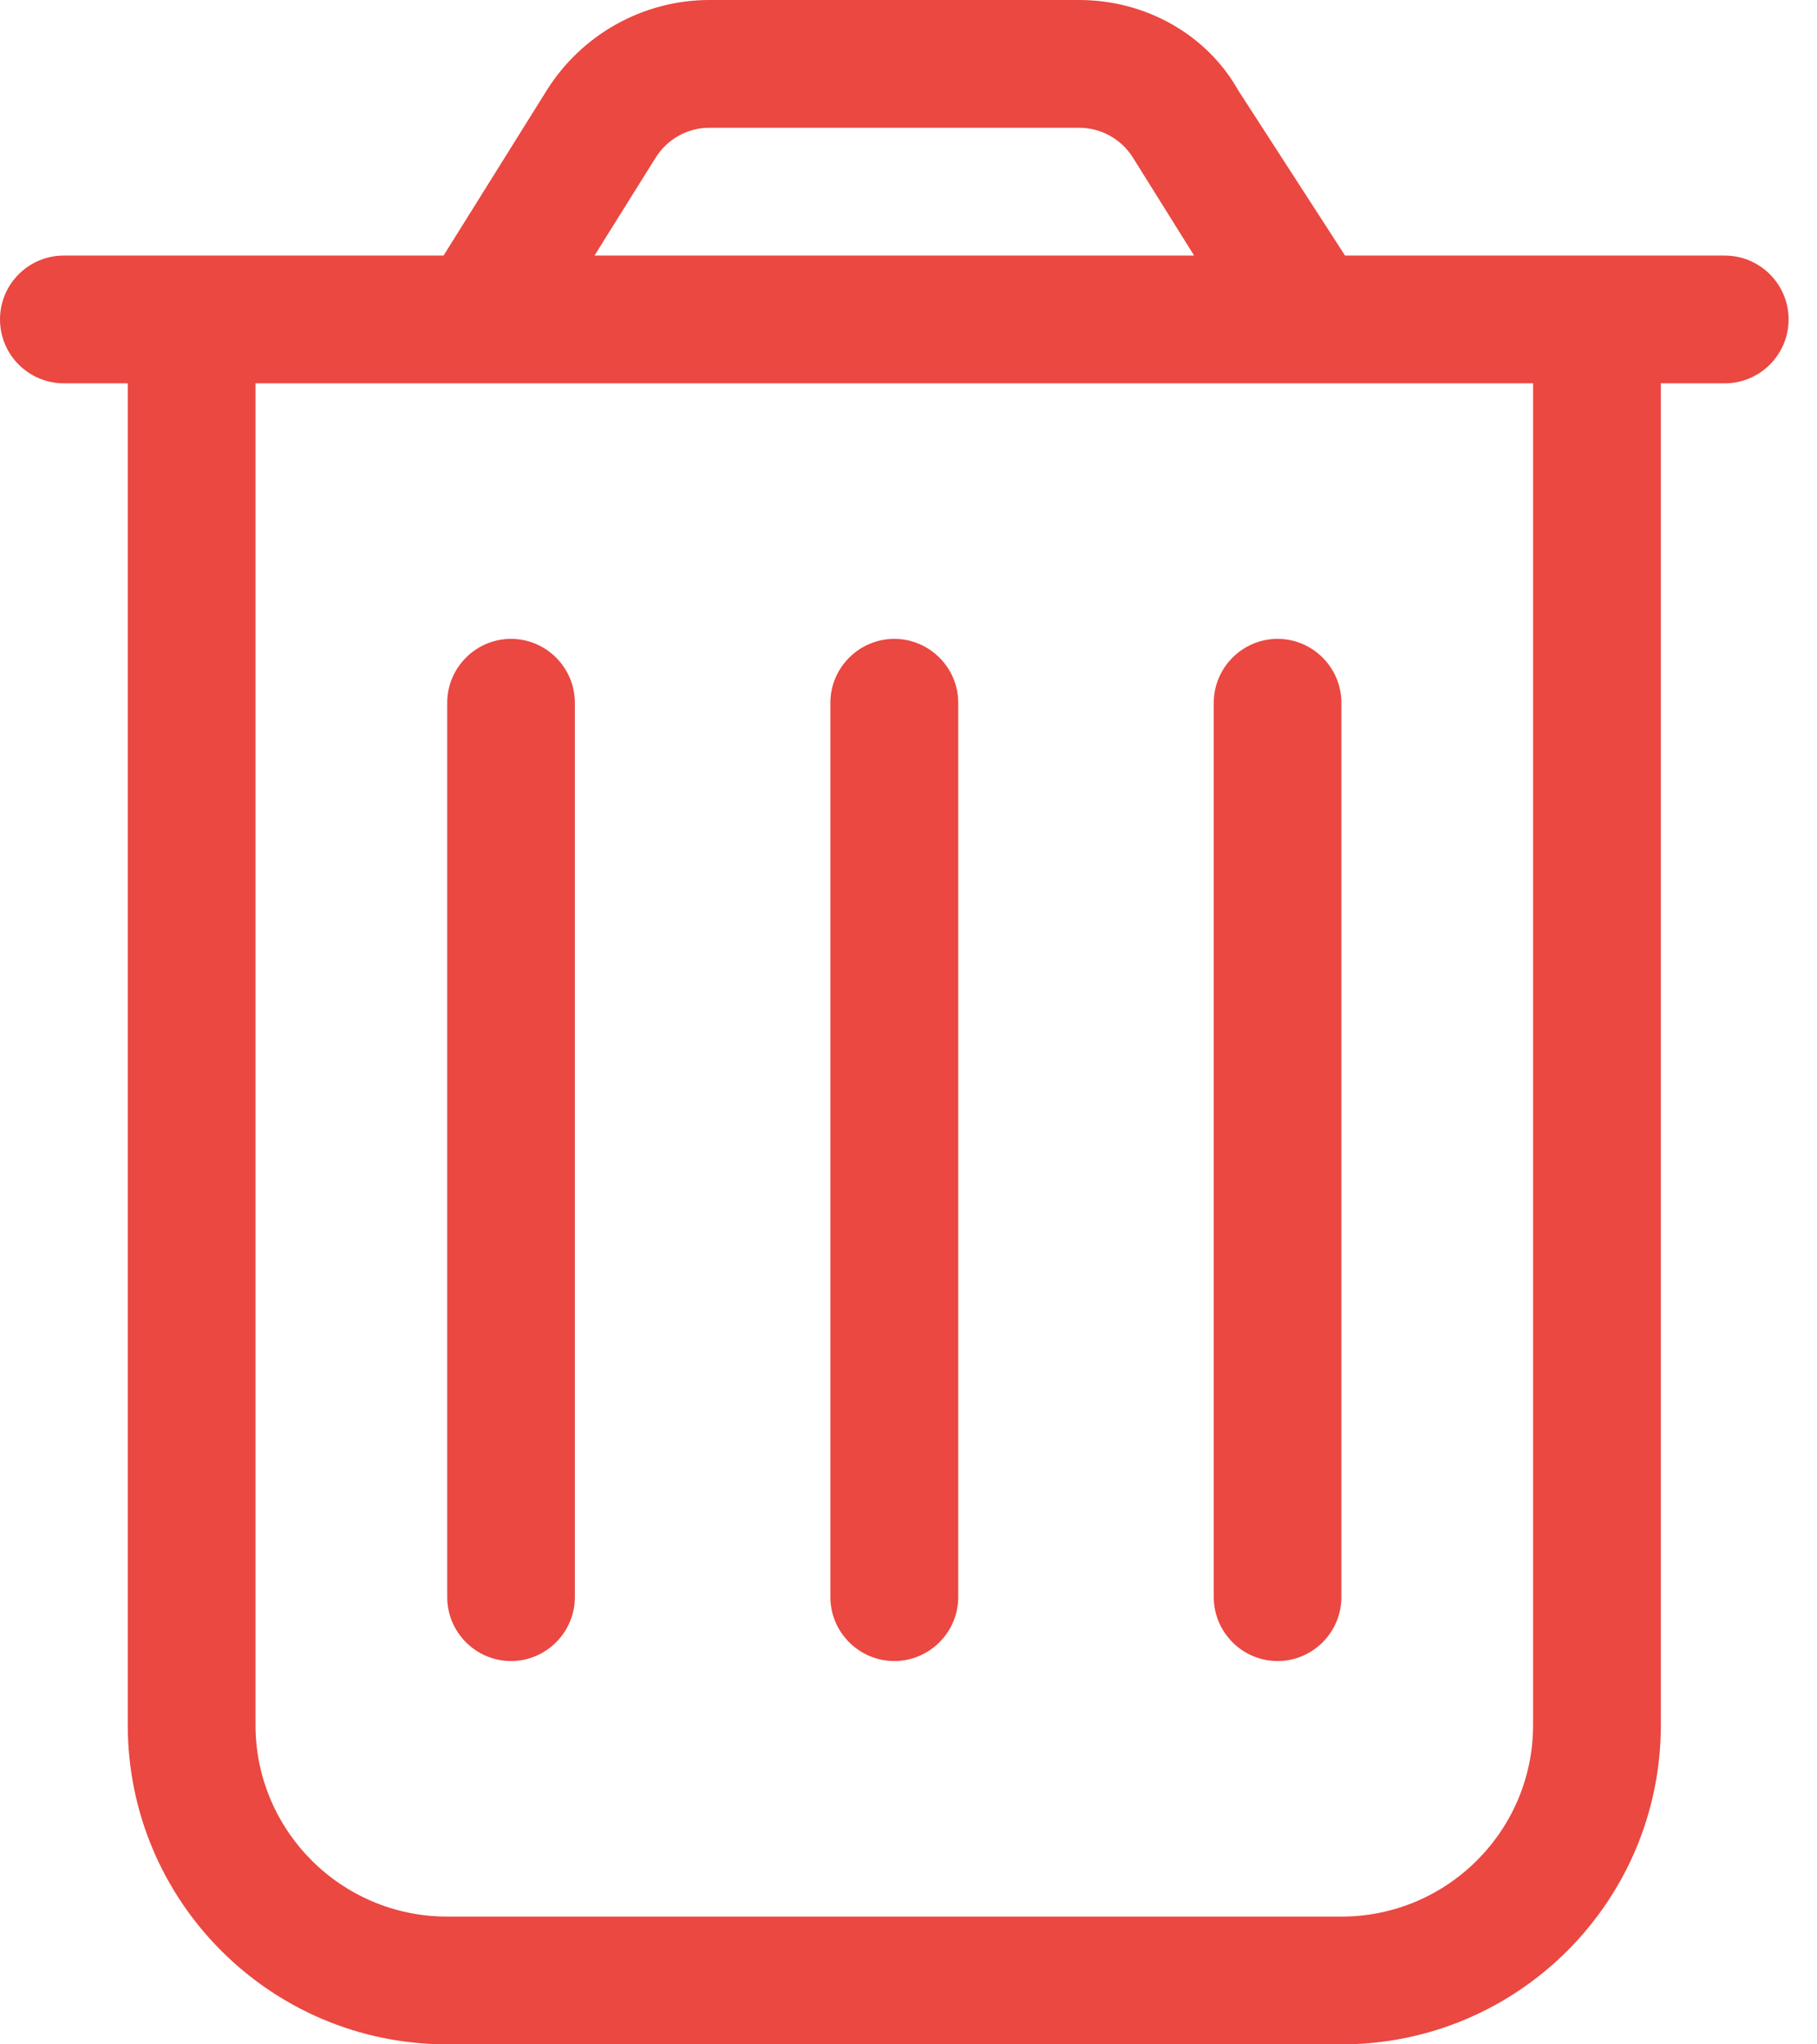 <svg width="16" height="18" viewBox="0 0 16 18" fill="none" xmlns="http://www.w3.org/2000/svg">
<path d="M5.062 14.062C5.062 14.372 4.809 14.625 4.5 14.625C4.191 14.625 3.938 14.372 3.938 14.062V6.188C3.938 5.878 4.191 5.625 4.5 5.625C4.809 5.625 5.062 5.878 5.062 6.188V14.062ZM8.438 14.062C8.438 14.372 8.184 14.625 7.875 14.625C7.566 14.625 7.312 14.372 7.312 14.062V6.188C7.312 5.878 7.566 5.625 7.875 5.625C8.184 5.625 8.438 5.878 8.438 6.188V14.062ZM11.812 14.062C11.812 14.372 11.559 14.625 11.25 14.625C10.941 14.625 10.688 14.372 10.688 14.062V6.188C10.688 5.878 10.941 5.625 11.25 5.625C11.559 5.625 11.812 5.878 11.812 6.188V14.062ZM10.902 0.793L11.844 2.25H15.188C15.497 2.25 15.75 2.502 15.75 2.812C15.75 3.123 15.497 3.375 15.188 3.375H14.625V15.188C14.625 16.741 13.366 18 11.812 18H3.938C2.384 18 1.125 16.741 1.125 15.188V3.375H0.562C0.252 3.375 0 3.123 0 2.812C0 2.502 0.252 2.25 0.562 2.25H3.906L4.816 0.793C5.126 0.3 5.667 0 6.247 0H9.503C10.083 0 10.624 0.3 10.902 0.793ZM5.235 2.25H10.515L9.977 1.389C9.875 1.225 9.696 1.125 9.503 1.125H6.247C6.054 1.125 5.875 1.225 5.773 1.389L5.235 2.25ZM2.25 15.188C2.25 16.119 3.006 16.875 3.938 16.875H11.812C12.744 16.875 13.5 16.119 13.5 15.188V3.375H2.25V15.188Z" fill="#EA4841"/>
</svg>
